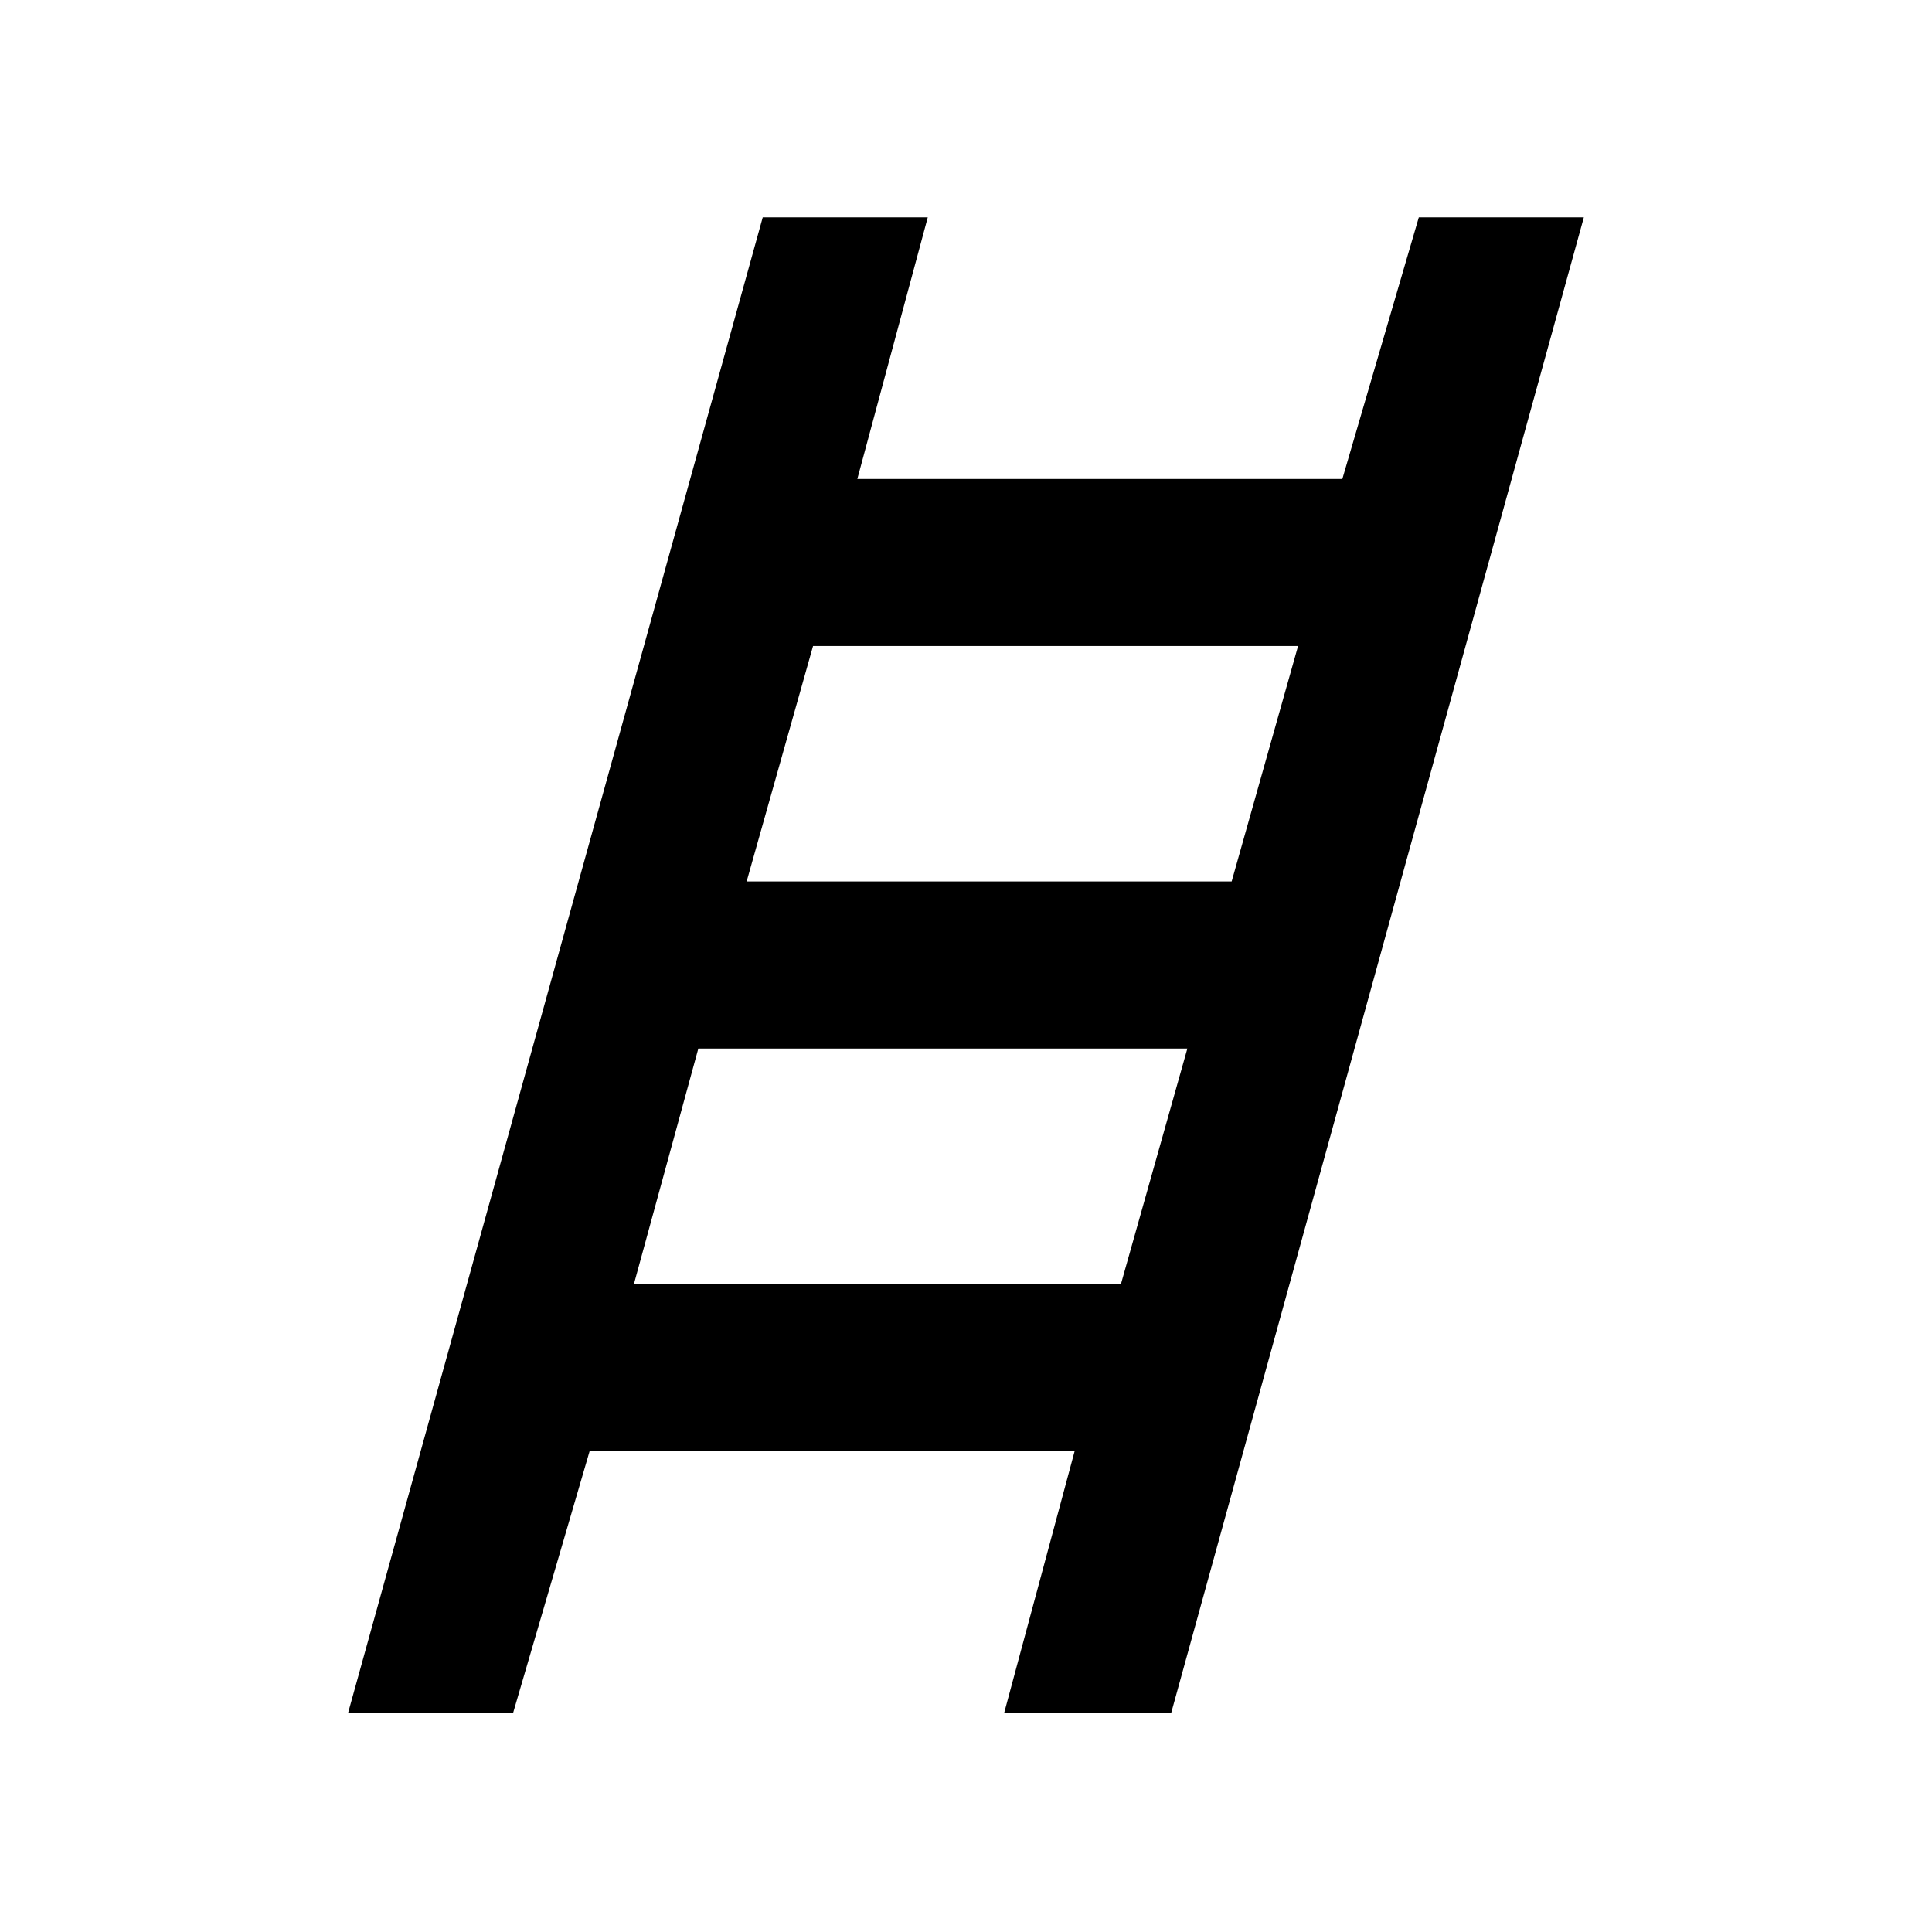 <svg xmlns="http://www.w3.org/2000/svg" height="48" width="48"><path d="M8.65 42.55 18.95 5.4h4.1l-1.75 6.5h12.05l1.9-6.5h4.1L29.1 42.55h-4.15l1.75-6.5H14.65l-1.9 6.5Zm9.9-20.65H30.6l1.65-5.85H20.2Zm-2.8 10h12.1l1.65-5.85H17.35Z"/></svg>
